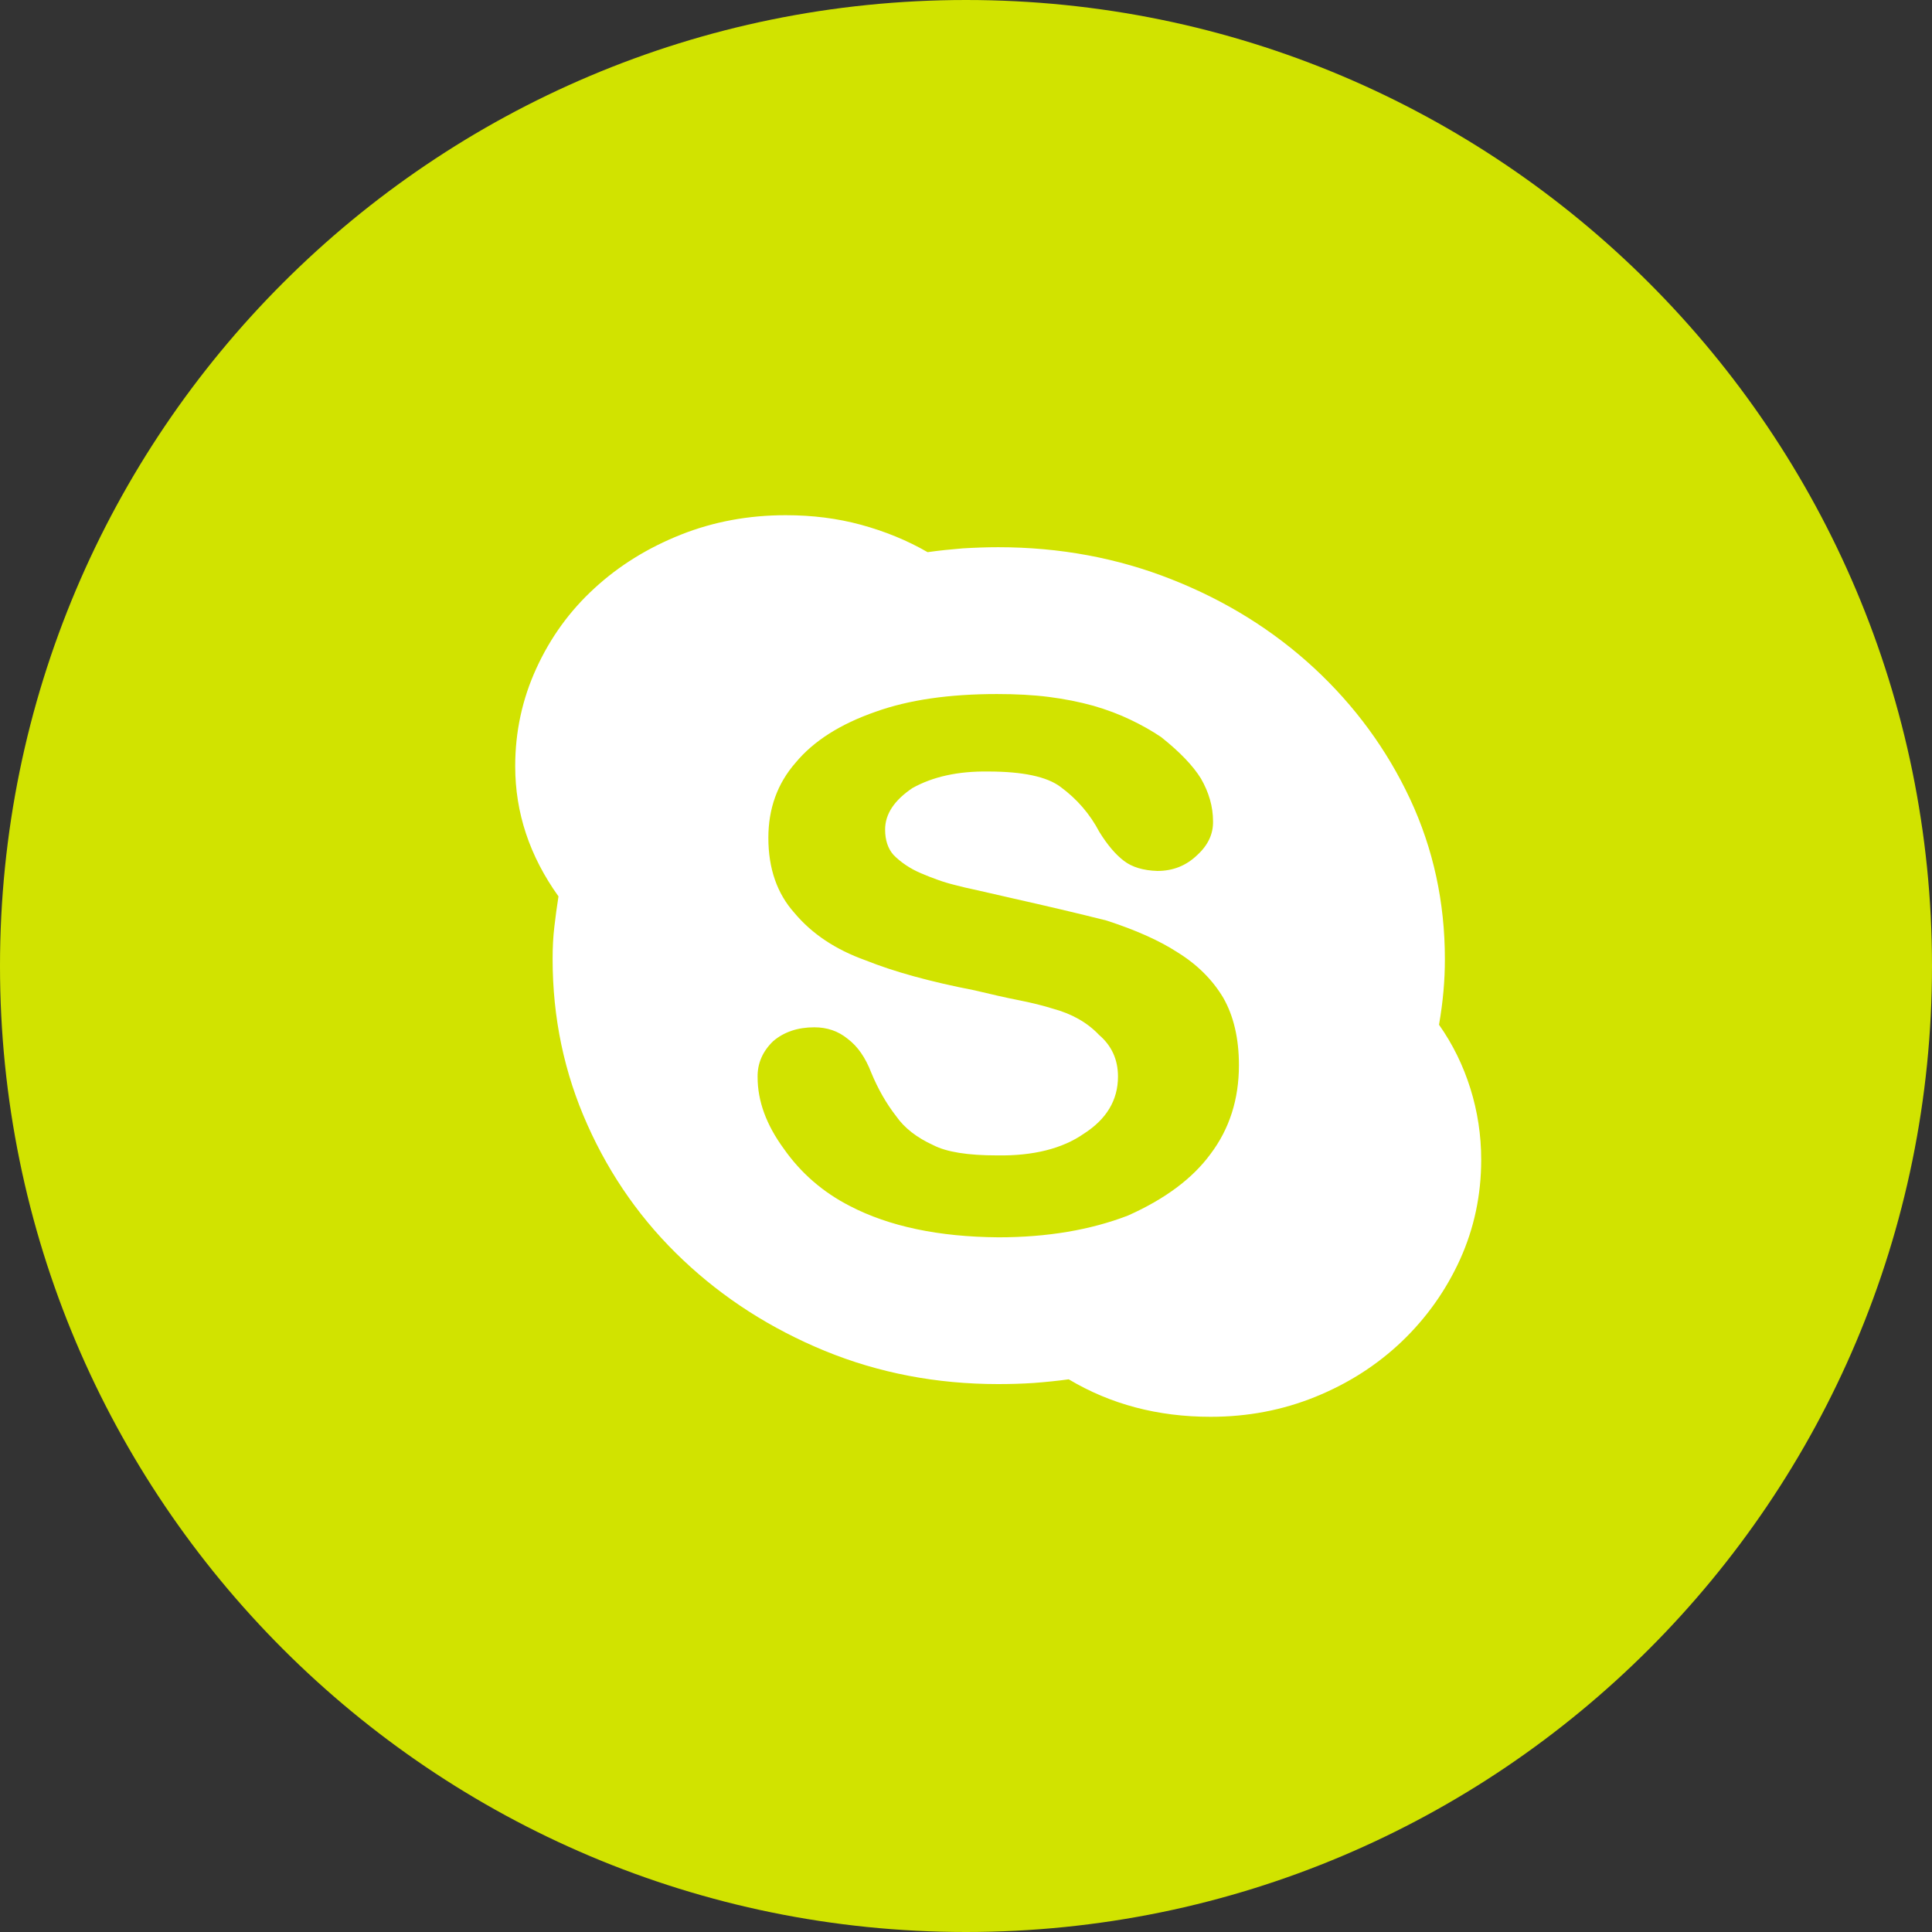 <svg width="30" height="30" viewBox="0 0 30 30" fill="none" xmlns="http://www.w3.org/2000/svg">
<rect x="0" y="0" width="30" height="30" fill="#333333" stroke="none"/>
<path fill-rule="evenodd" clip-rule="evenodd" d="M15 30C23.284 30 30 23.284 30 15C30 6.716 23.284 0 15 0C6.716 0 0 6.716 0 15C0 23.284 6.716 30 15 30Z" fill="#D1E300"/>
<path fill-rule="evenodd" clip-rule="evenodd" d="M22.831 16.899C22.718 16.54 22.557 16.213 22.345 15.912C22.407 15.557 22.437 15.217 22.436 14.892C22.436 14.009 22.256 13.18 21.896 12.408C21.535 11.637 21.037 10.959 20.405 10.373C19.774 9.79 19.039 9.331 18.199 8.999C17.358 8.665 16.457 8.497 15.499 8.497C15.319 8.497 15.134 8.504 14.95 8.515C14.768 8.53 14.584 8.548 14.404 8.574C14.085 8.39 13.74 8.25 13.371 8.149C13.003 8.049 12.615 8 12.201 8C11.627 8 11.084 8.099 10.573 8.302C10.062 8.505 9.613 8.782 9.23 9.135C8.846 9.486 8.547 9.901 8.329 10.377C8.11 10.854 8 11.361 8 11.898C8 12.62 8.223 13.292 8.672 13.919C8.648 14.077 8.625 14.236 8.608 14.391C8.589 14.547 8.581 14.715 8.581 14.892C8.581 15.804 8.761 16.662 9.121 17.465C9.479 18.268 9.975 18.97 10.605 19.564C11.237 20.162 11.97 20.631 12.807 20.976C13.646 21.32 14.543 21.492 15.499 21.492C15.681 21.492 15.864 21.487 16.048 21.475C16.232 21.461 16.414 21.443 16.595 21.418C17.245 21.806 17.979 22 18.797 22C19.372 22 19.912 21.898 20.425 21.69C20.938 21.482 21.385 21.195 21.768 20.83C22.152 20.462 22.453 20.037 22.672 19.556C22.89 19.073 23 18.558 23 18.009C23 17.626 22.943 17.256 22.831 16.899ZM19.238 16.54C19.238 17.068 19.092 17.528 18.797 17.919C18.517 18.301 18.089 18.619 17.515 18.875C16.93 19.1 16.258 19.213 15.503 19.213C14.579 19.206 13.809 19.045 13.197 18.727C12.779 18.513 12.436 18.216 12.169 17.835C11.899 17.466 11.764 17.096 11.764 16.727C11.76 16.515 11.84 16.326 12.008 16.165C12.175 16.024 12.387 15.952 12.644 15.952C12.845 15.952 13.016 16.011 13.163 16.131C13.32 16.249 13.44 16.425 13.529 16.657C13.631 16.903 13.758 17.13 13.917 17.334C14.042 17.513 14.233 17.664 14.492 17.782C14.7 17.889 15.028 17.941 15.481 17.941C16.048 17.95 16.497 17.835 16.83 17.604C17.182 17.378 17.36 17.083 17.36 16.717C17.36 16.453 17.262 16.238 17.067 16.071C16.885 15.879 16.646 15.743 16.351 15.663C16.195 15.614 16.016 15.57 15.819 15.531C15.619 15.492 15.393 15.44 15.134 15.378C14.443 15.244 13.879 15.088 13.438 14.911C12.974 14.745 12.607 14.5 12.336 14.176C12.067 13.876 11.931 13.487 11.931 13.01C11.931 12.556 12.071 12.167 12.353 11.844C12.635 11.504 13.05 11.242 13.599 11.051C14.11 10.868 14.737 10.777 15.481 10.777C15.776 10.777 16.043 10.791 16.287 10.822C16.53 10.853 16.761 10.899 16.981 10.96C17.191 11.021 17.384 11.094 17.556 11.177C17.728 11.259 17.886 11.348 18.031 11.446C18.317 11.674 18.524 11.888 18.648 12.089C18.772 12.304 18.836 12.526 18.836 12.753C18.84 12.948 18.76 13.122 18.592 13.276C18.421 13.441 18.217 13.524 17.971 13.524C17.753 13.517 17.579 13.465 17.453 13.368C17.322 13.269 17.195 13.119 17.07 12.917C16.926 12.642 16.725 12.408 16.468 12.219C16.256 12.059 15.879 11.98 15.342 11.98C14.878 11.974 14.488 12.059 14.168 12.237C13.886 12.427 13.744 12.641 13.744 12.881C13.744 13.045 13.788 13.178 13.875 13.276C13.988 13.39 14.13 13.487 14.299 13.559C14.386 13.596 14.473 13.631 14.556 13.66C14.643 13.692 14.734 13.719 14.834 13.744C14.922 13.768 15.041 13.795 15.19 13.827L15.745 13.954C16.251 14.068 16.73 14.18 17.182 14.294C17.631 14.44 17.998 14.602 18.28 14.785C18.587 14.974 18.825 15.21 18.994 15.492C19.156 15.775 19.238 16.125 19.238 16.54Z" fill="white"/>
</svg>
